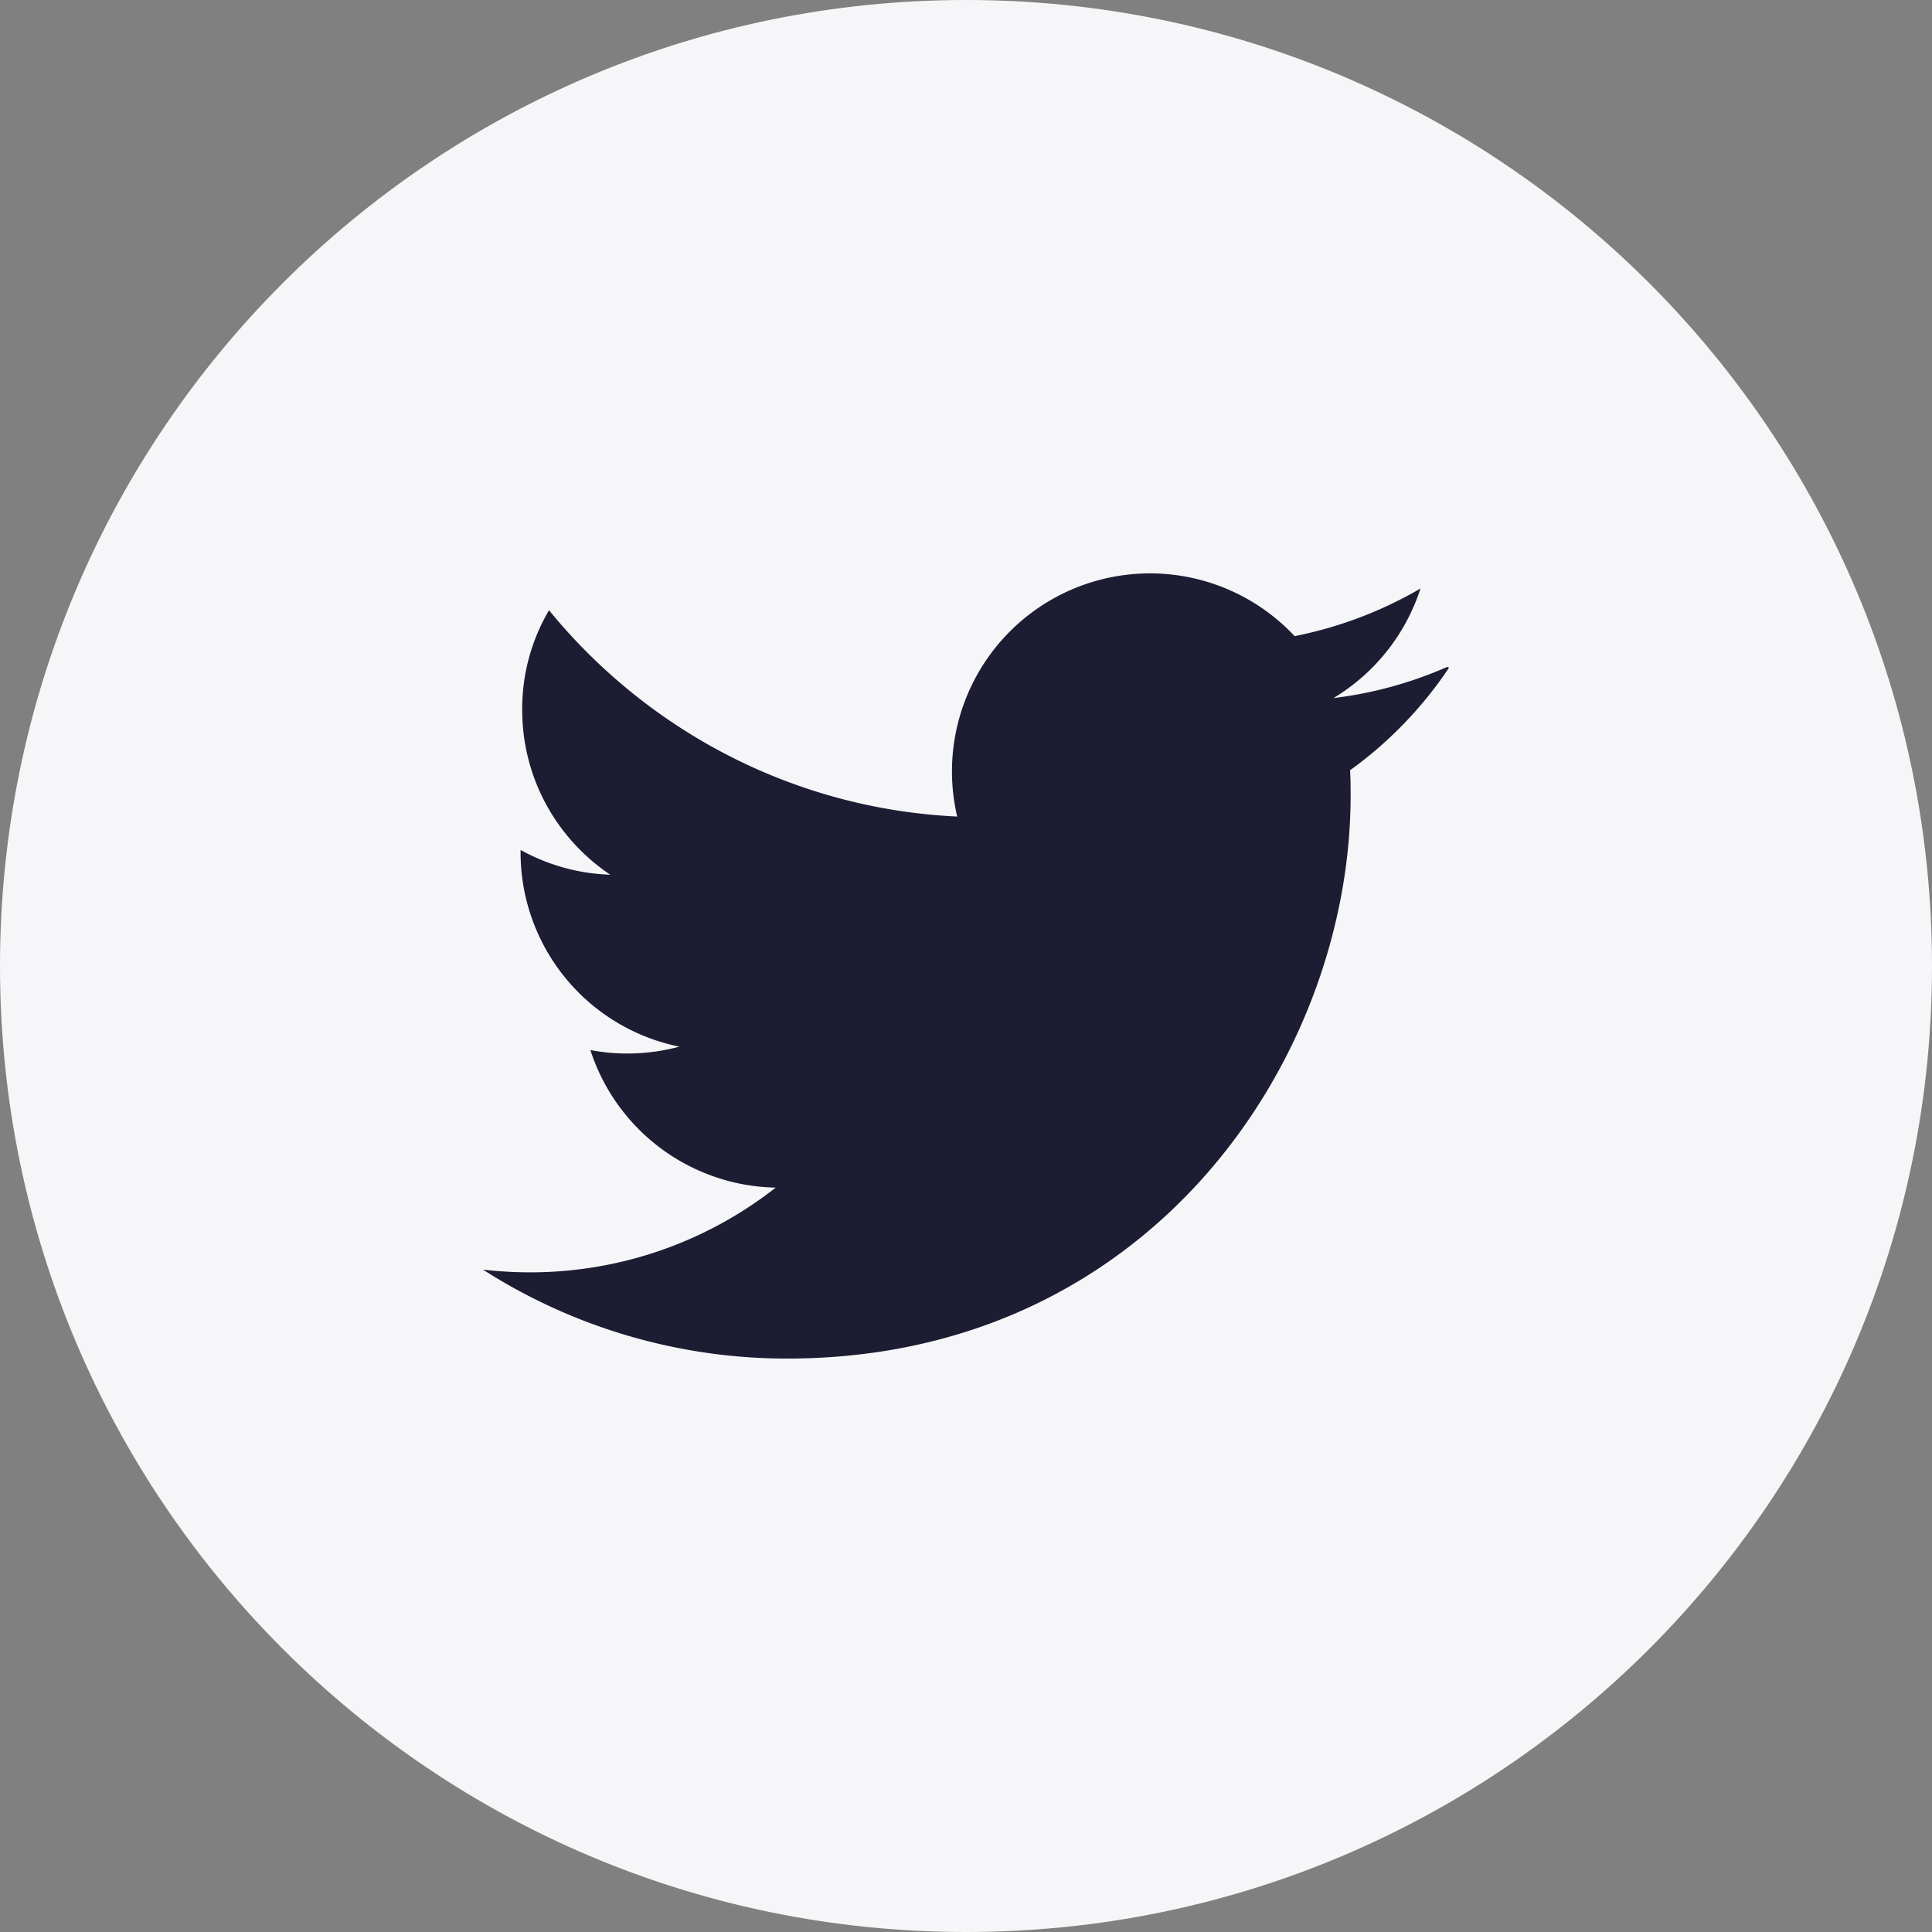 <svg width="48" height="48" fill="none" xmlns="http://www.w3.org/2000/svg"><rect width="100%" height="100%" fill="#808080" stroke="none"/><path d="M0 24C0 10.745 10.745 0 24 0s24 10.745 24 24-10.745 24-24 24S0 37.255 0 24Z" fill="#F6F6F8"/><g clip-path="url(#a)"><path d="M35.954 16.57a9.999 9.999 0 0 1-2.825.774 4.958 4.958 0 0 0 2.163-2.723c-.951.555-2.005.96-3.127 1.184a4.92 4.92 0 0 0-8.384 4.482c-4.09-.193-7.715-2.157-10.141-5.126a4.822 4.822 0 0 0-.666 2.475c0 1.71.87 3.213 2.188 4.096a4.904 4.904 0 0 1-2.228-.616v.061a4.923 4.923 0 0 0 3.946 4.827 4.996 4.996 0 0 1-2.212.085 4.937 4.937 0 0 0 4.604 3.417 9.869 9.869 0 0 1-6.102 2.105c-.39 0-.779-.023-1.17-.067a13.995 13.995 0 0 0 7.557 2.209c9.054 0 13.999-7.496 13.999-13.986 0-.209 0-.42-.015-.63.96-.689 1.8-1.56 2.46-2.548l-.047-.02Z" fill="#1C1C33"/></g><defs><clipPath id="a"><path fill="#fff" transform="translate(12 12)" d="M0 0h24v24H0z"/></clipPath></defs></svg>